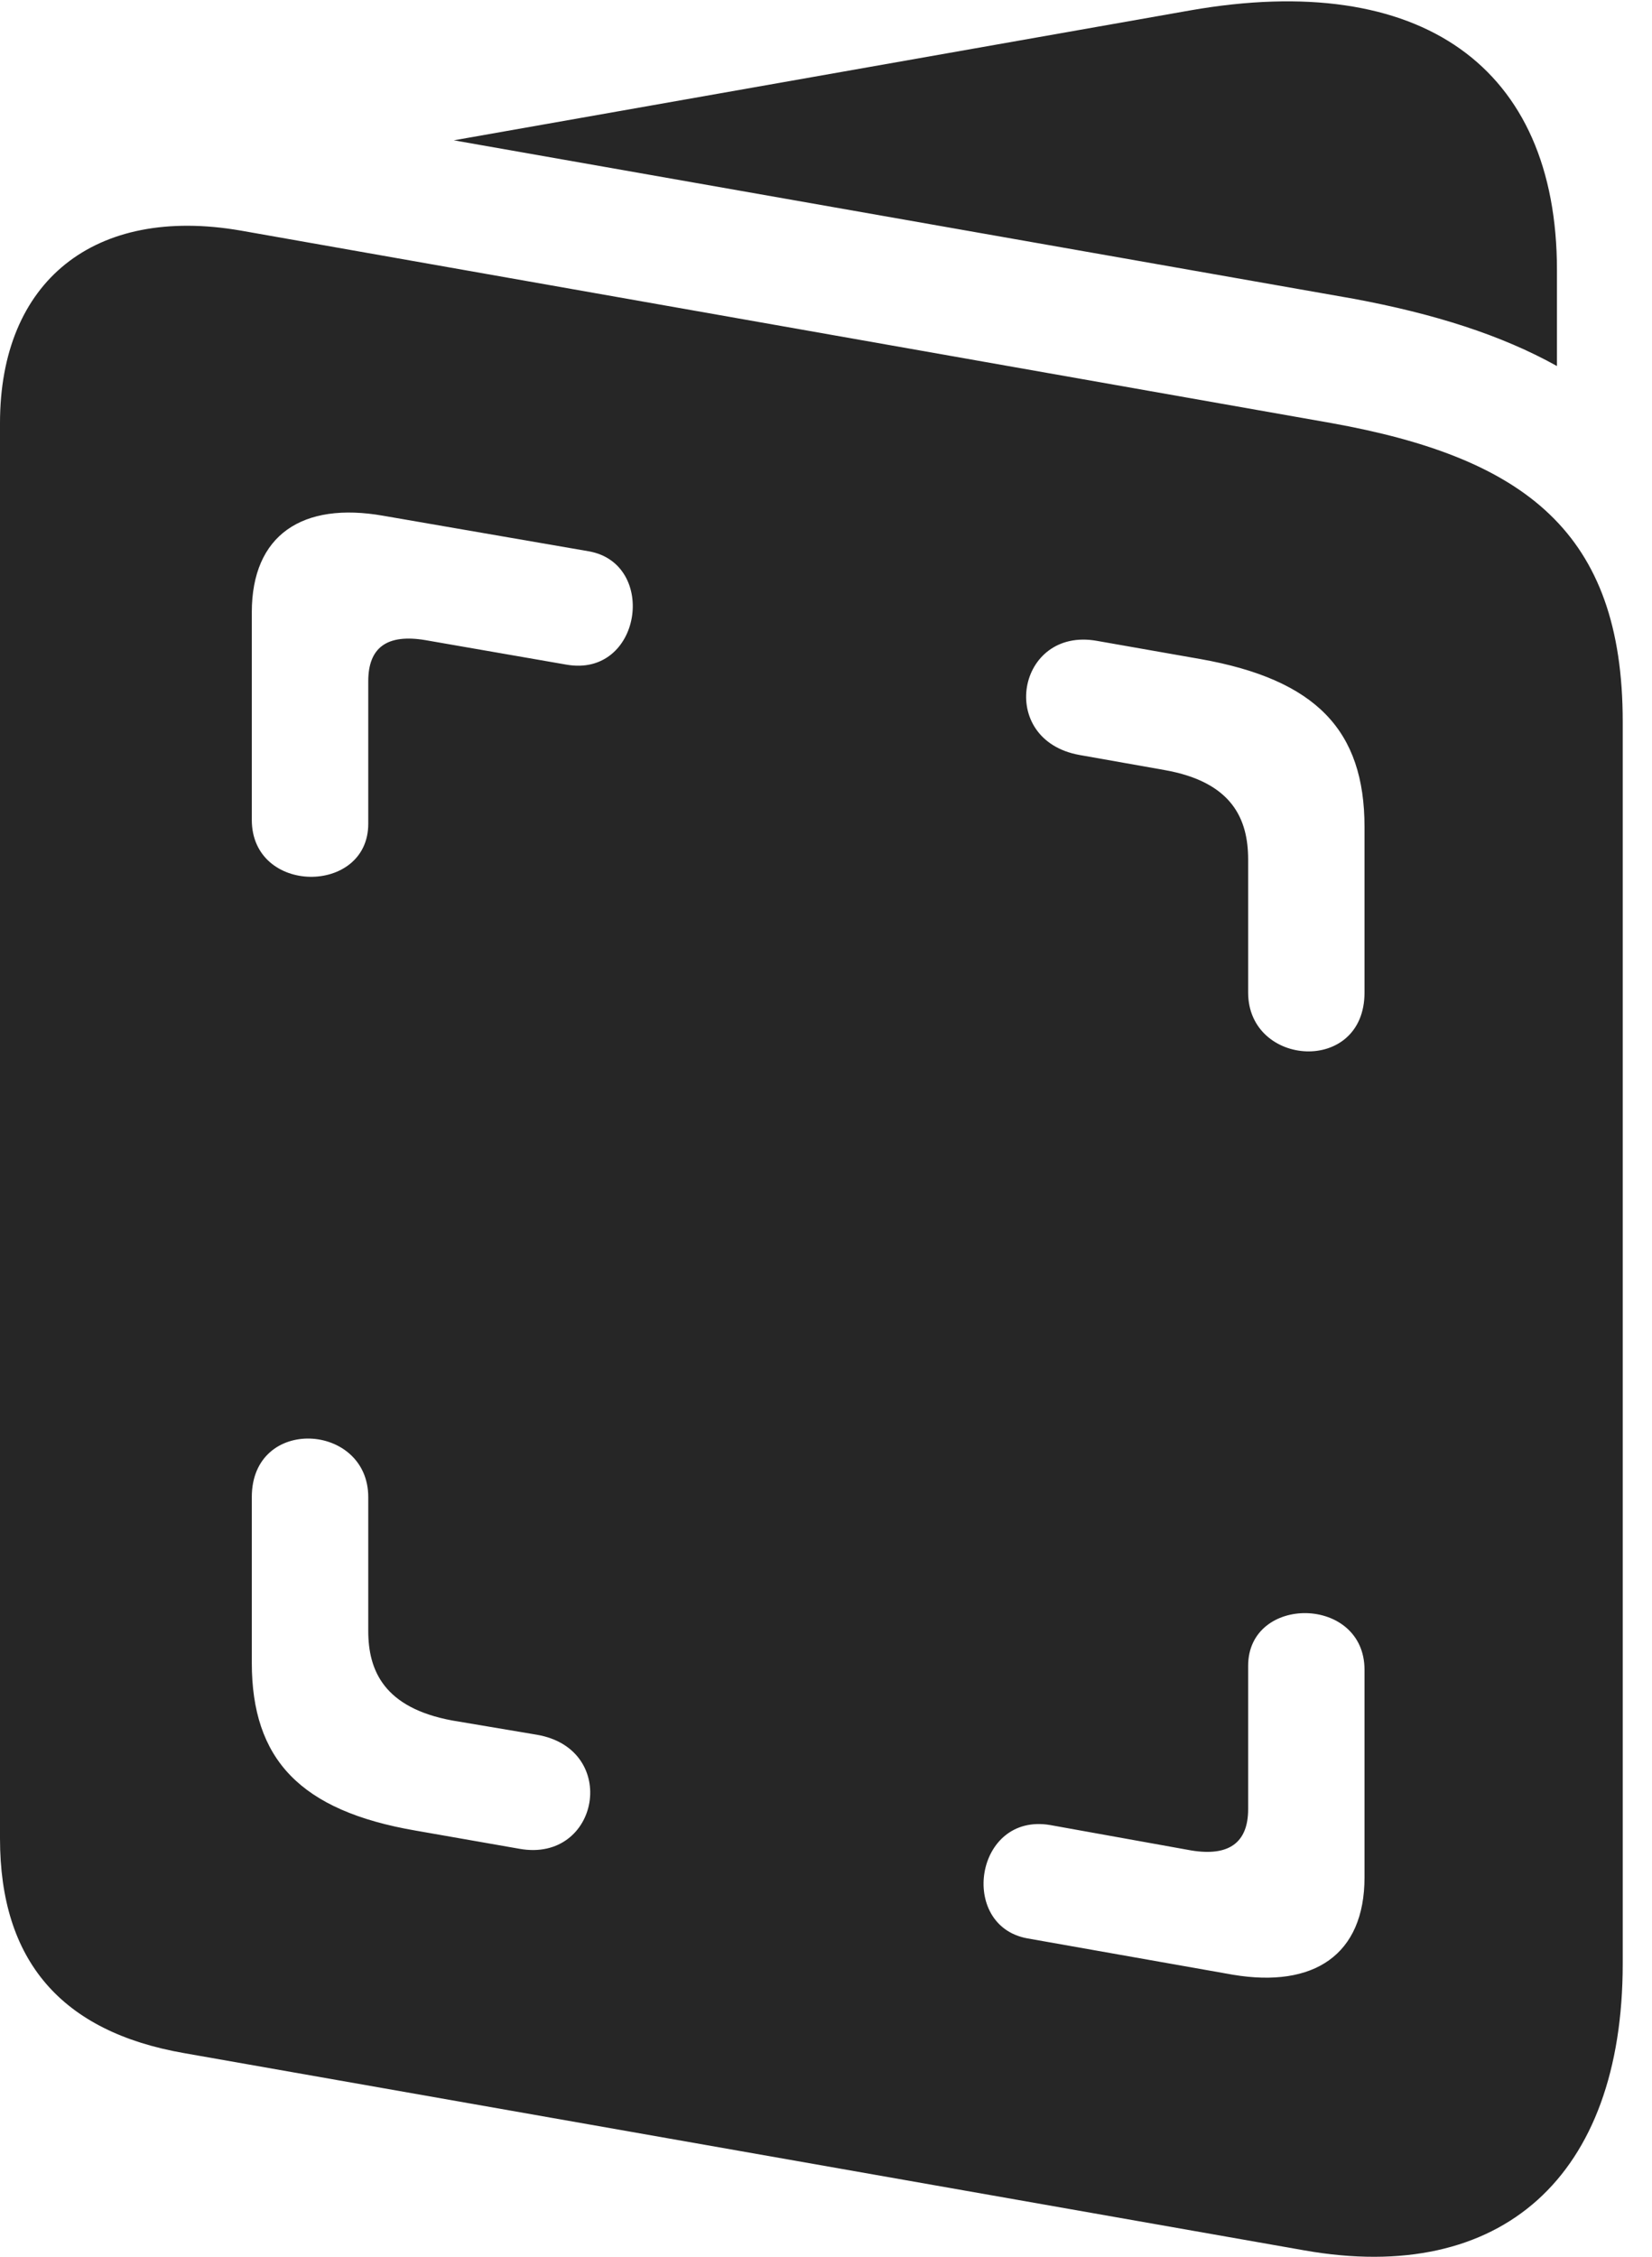 <?xml version="1.0" encoding="UTF-8"?>
<!--Generator: Apple Native CoreSVG 326-->
<!DOCTYPE svg
PUBLIC "-//W3C//DTD SVG 1.1//EN"
       "http://www.w3.org/Graphics/SVG/1.1/DTD/svg11.dtd">
<svg version="1.1" xmlns="http://www.w3.org/2000/svg" xmlns:xlink="http://www.w3.org/1999/xlink" viewBox="0 0 20.371 27.825">
 <g>
  <rect height="27.825" opacity="0" width="20.371" x="0" y="0"/>
  <path d="M2.275 25.314L16.084 27.745C18.516 28.175 20.01 26.837 20.01 24.21L20.01 8.898C20.01 6.564 18.809 5.646 16.416 5.216L2.969 2.843C1.162 2.53 0 3.468 0 5.216L0 22.667C0 24.171 0.752 25.05 2.275 25.314ZM3.105 10.108L3.105 7.55C3.105 6.593 3.73 6.183 4.727 6.359L7.266 6.798C8.115 6.954 7.91 8.36 6.982 8.194L5.244 7.892C4.775 7.814 4.541 7.98 4.541 8.4L4.541 10.157C4.541 11.036 3.105 11.036 3.105 10.108ZM15.391 12.237L15.391 10.597C15.391 10.099 15.195 9.64 14.355 9.493L13.31 9.308C12.285 9.122 12.539 7.726 13.525 7.901L14.805 8.126C16.23 8.38 16.826 9.005 16.826 10.196L16.826 12.237C16.826 13.253 15.391 13.155 15.391 12.237ZM4.541 18.458L4.541 20.108C4.541 20.597 4.736 21.056 5.576 21.212L6.621 21.388C7.646 21.564 7.393 22.97 6.406 22.794L5.127 22.57C3.701 22.325 3.105 21.691 3.105 20.499L3.105 18.458C3.105 17.452 4.541 17.54 4.541 18.458ZM16.826 20.587L16.826 23.146C16.826 24.103 16.201 24.513 15.205 24.347L12.666 23.898C11.816 23.741 12.021 22.345 12.949 22.501L14.688 22.814C15.156 22.892 15.391 22.716 15.391 22.306L15.391 20.538C15.391 19.659 16.826 19.669 16.826 20.587ZM5.596 1.73L16.689 3.683C17.686 3.868 18.516 4.132 19.199 4.513L19.199 3.331C19.199 0.821 17.52-0.37 14.678 0.128Z" fill="black" fill-opacity="0.85"/>
 </g>
</svg>
